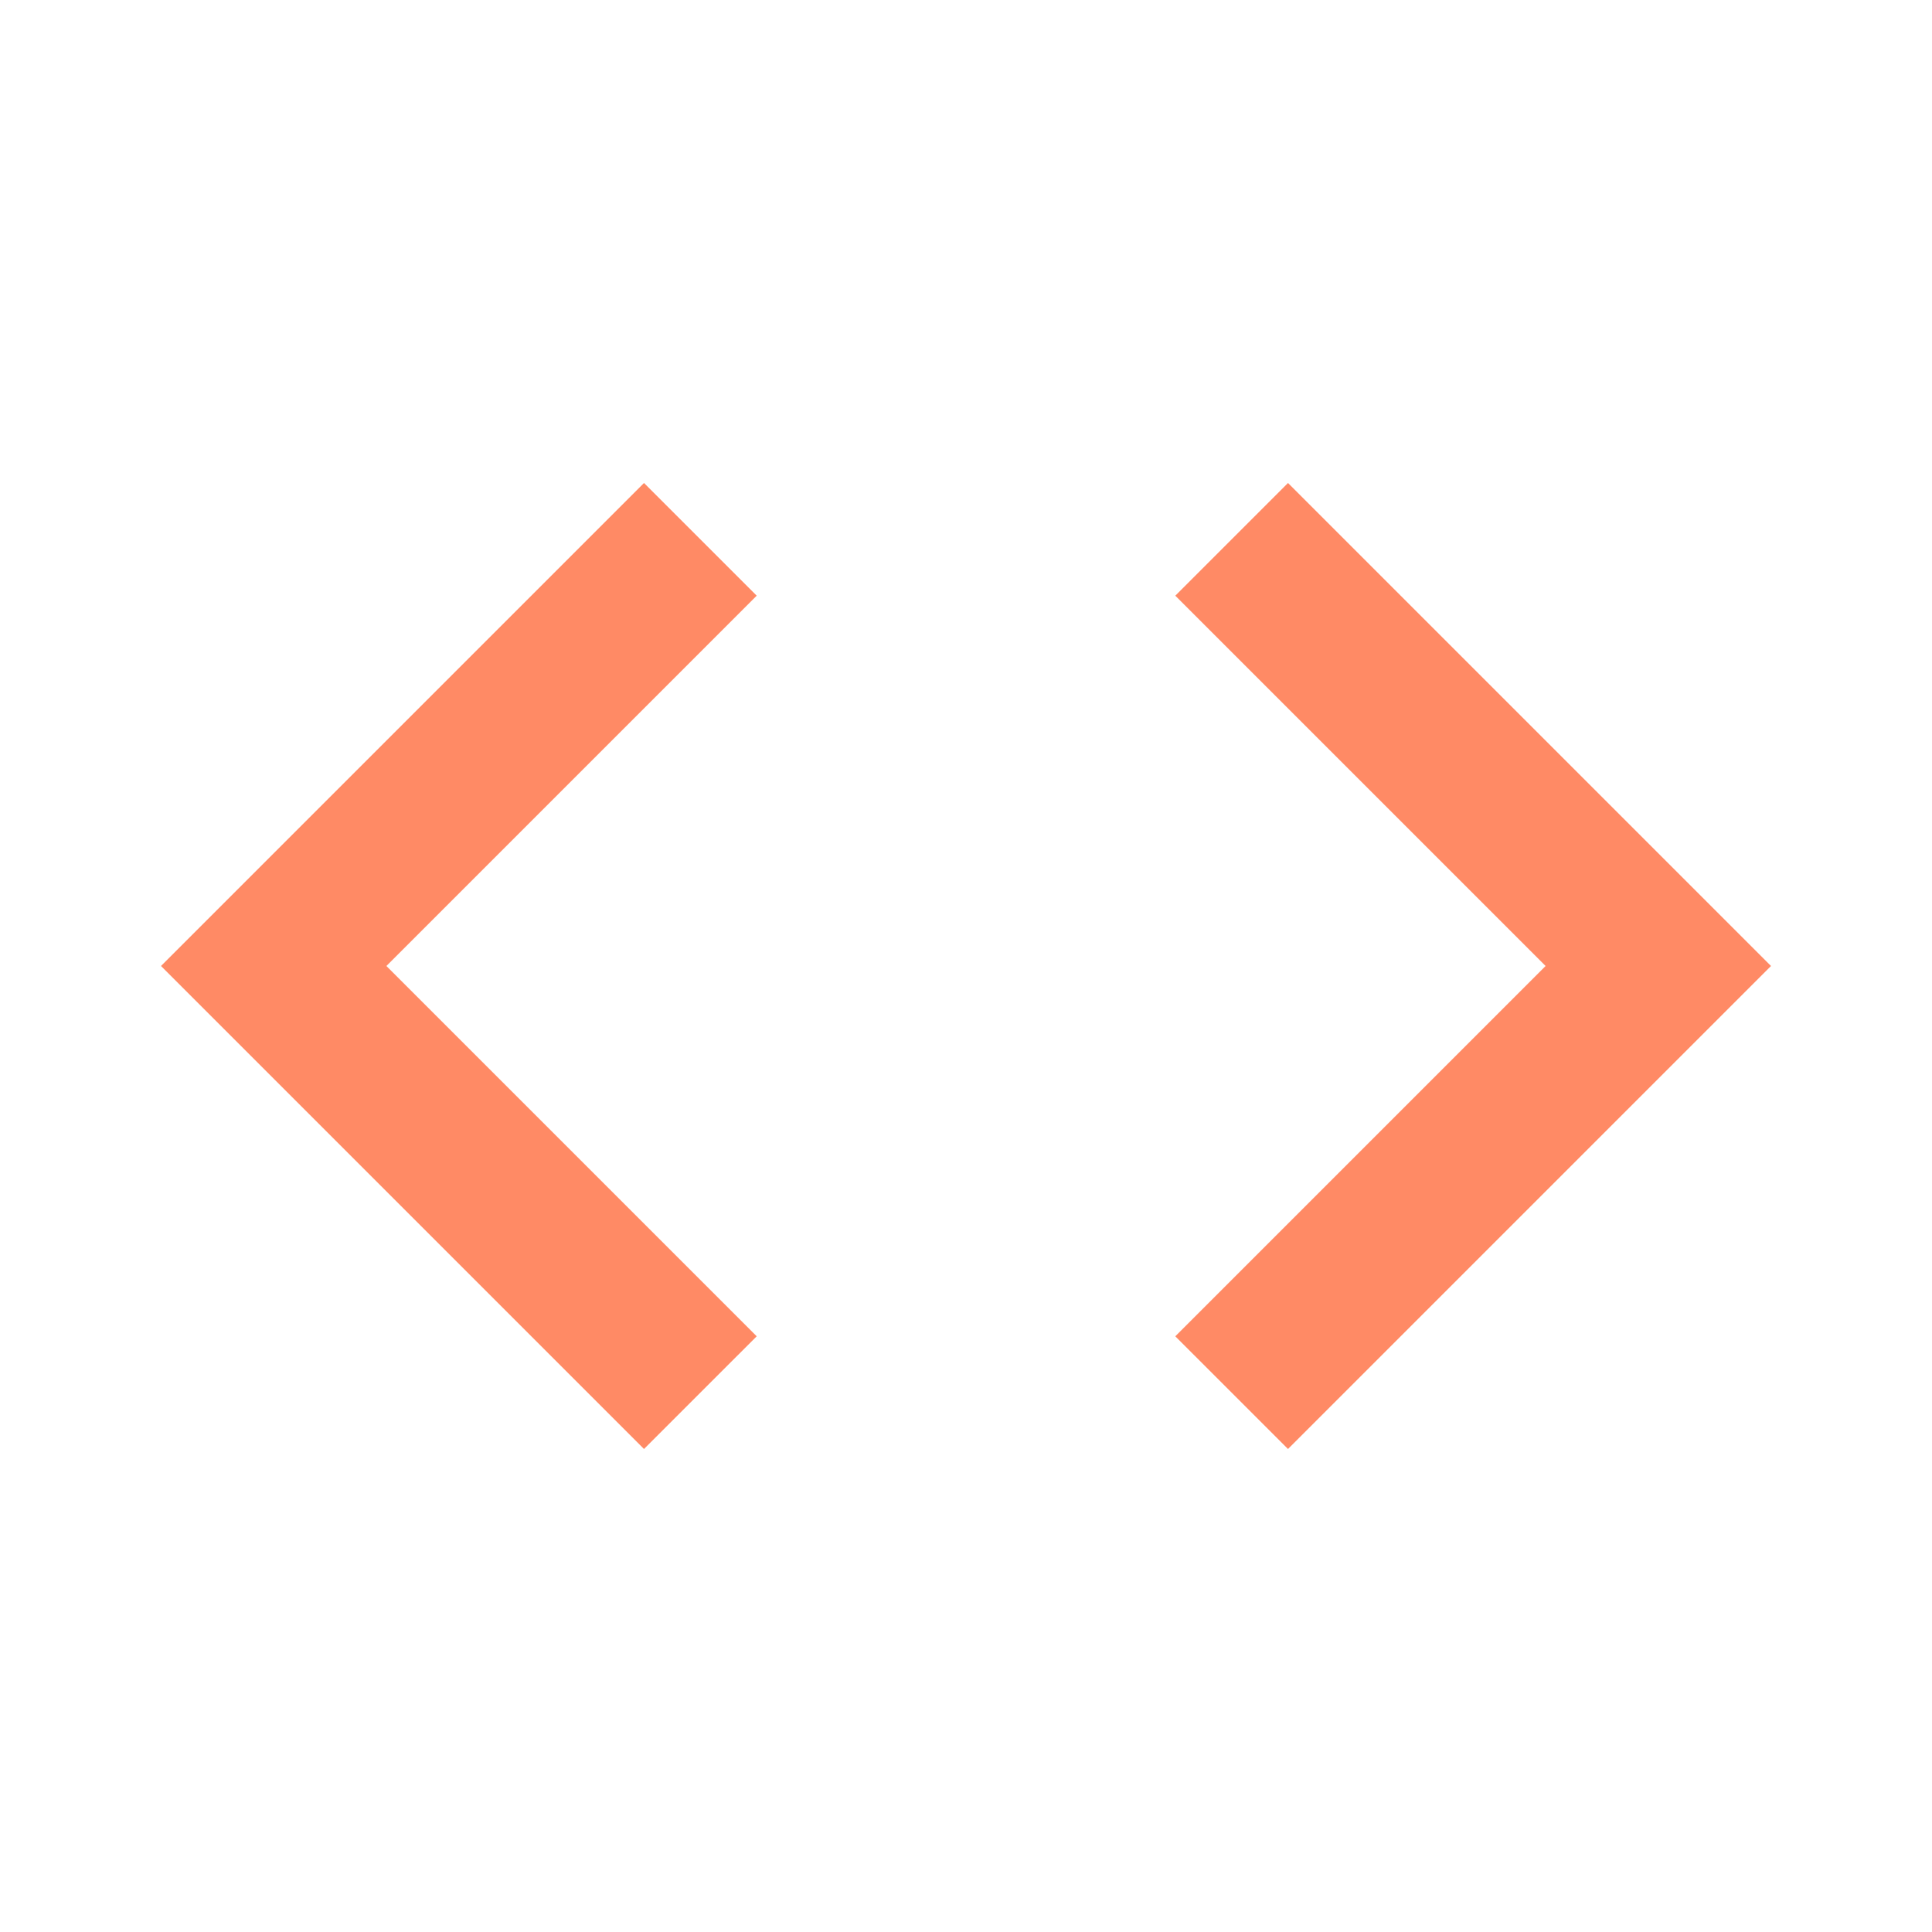 <svg xmlns="http://www.w3.org/2000/svg" xmlns:xlink="http://www.w3.org/1999/xlink" width="16" height="16" fill="#FF8A65" version="1.1" viewBox="0 0 24 24"><path d="M14.6,16.6L19.2,12L14.6,7.4L16,6L22,12L16,18L14.6,16.6M9.4,16.6L4.8,12L9.4,7.4L8,6L2,12L8,18L9.4,16.6Z"/></svg>